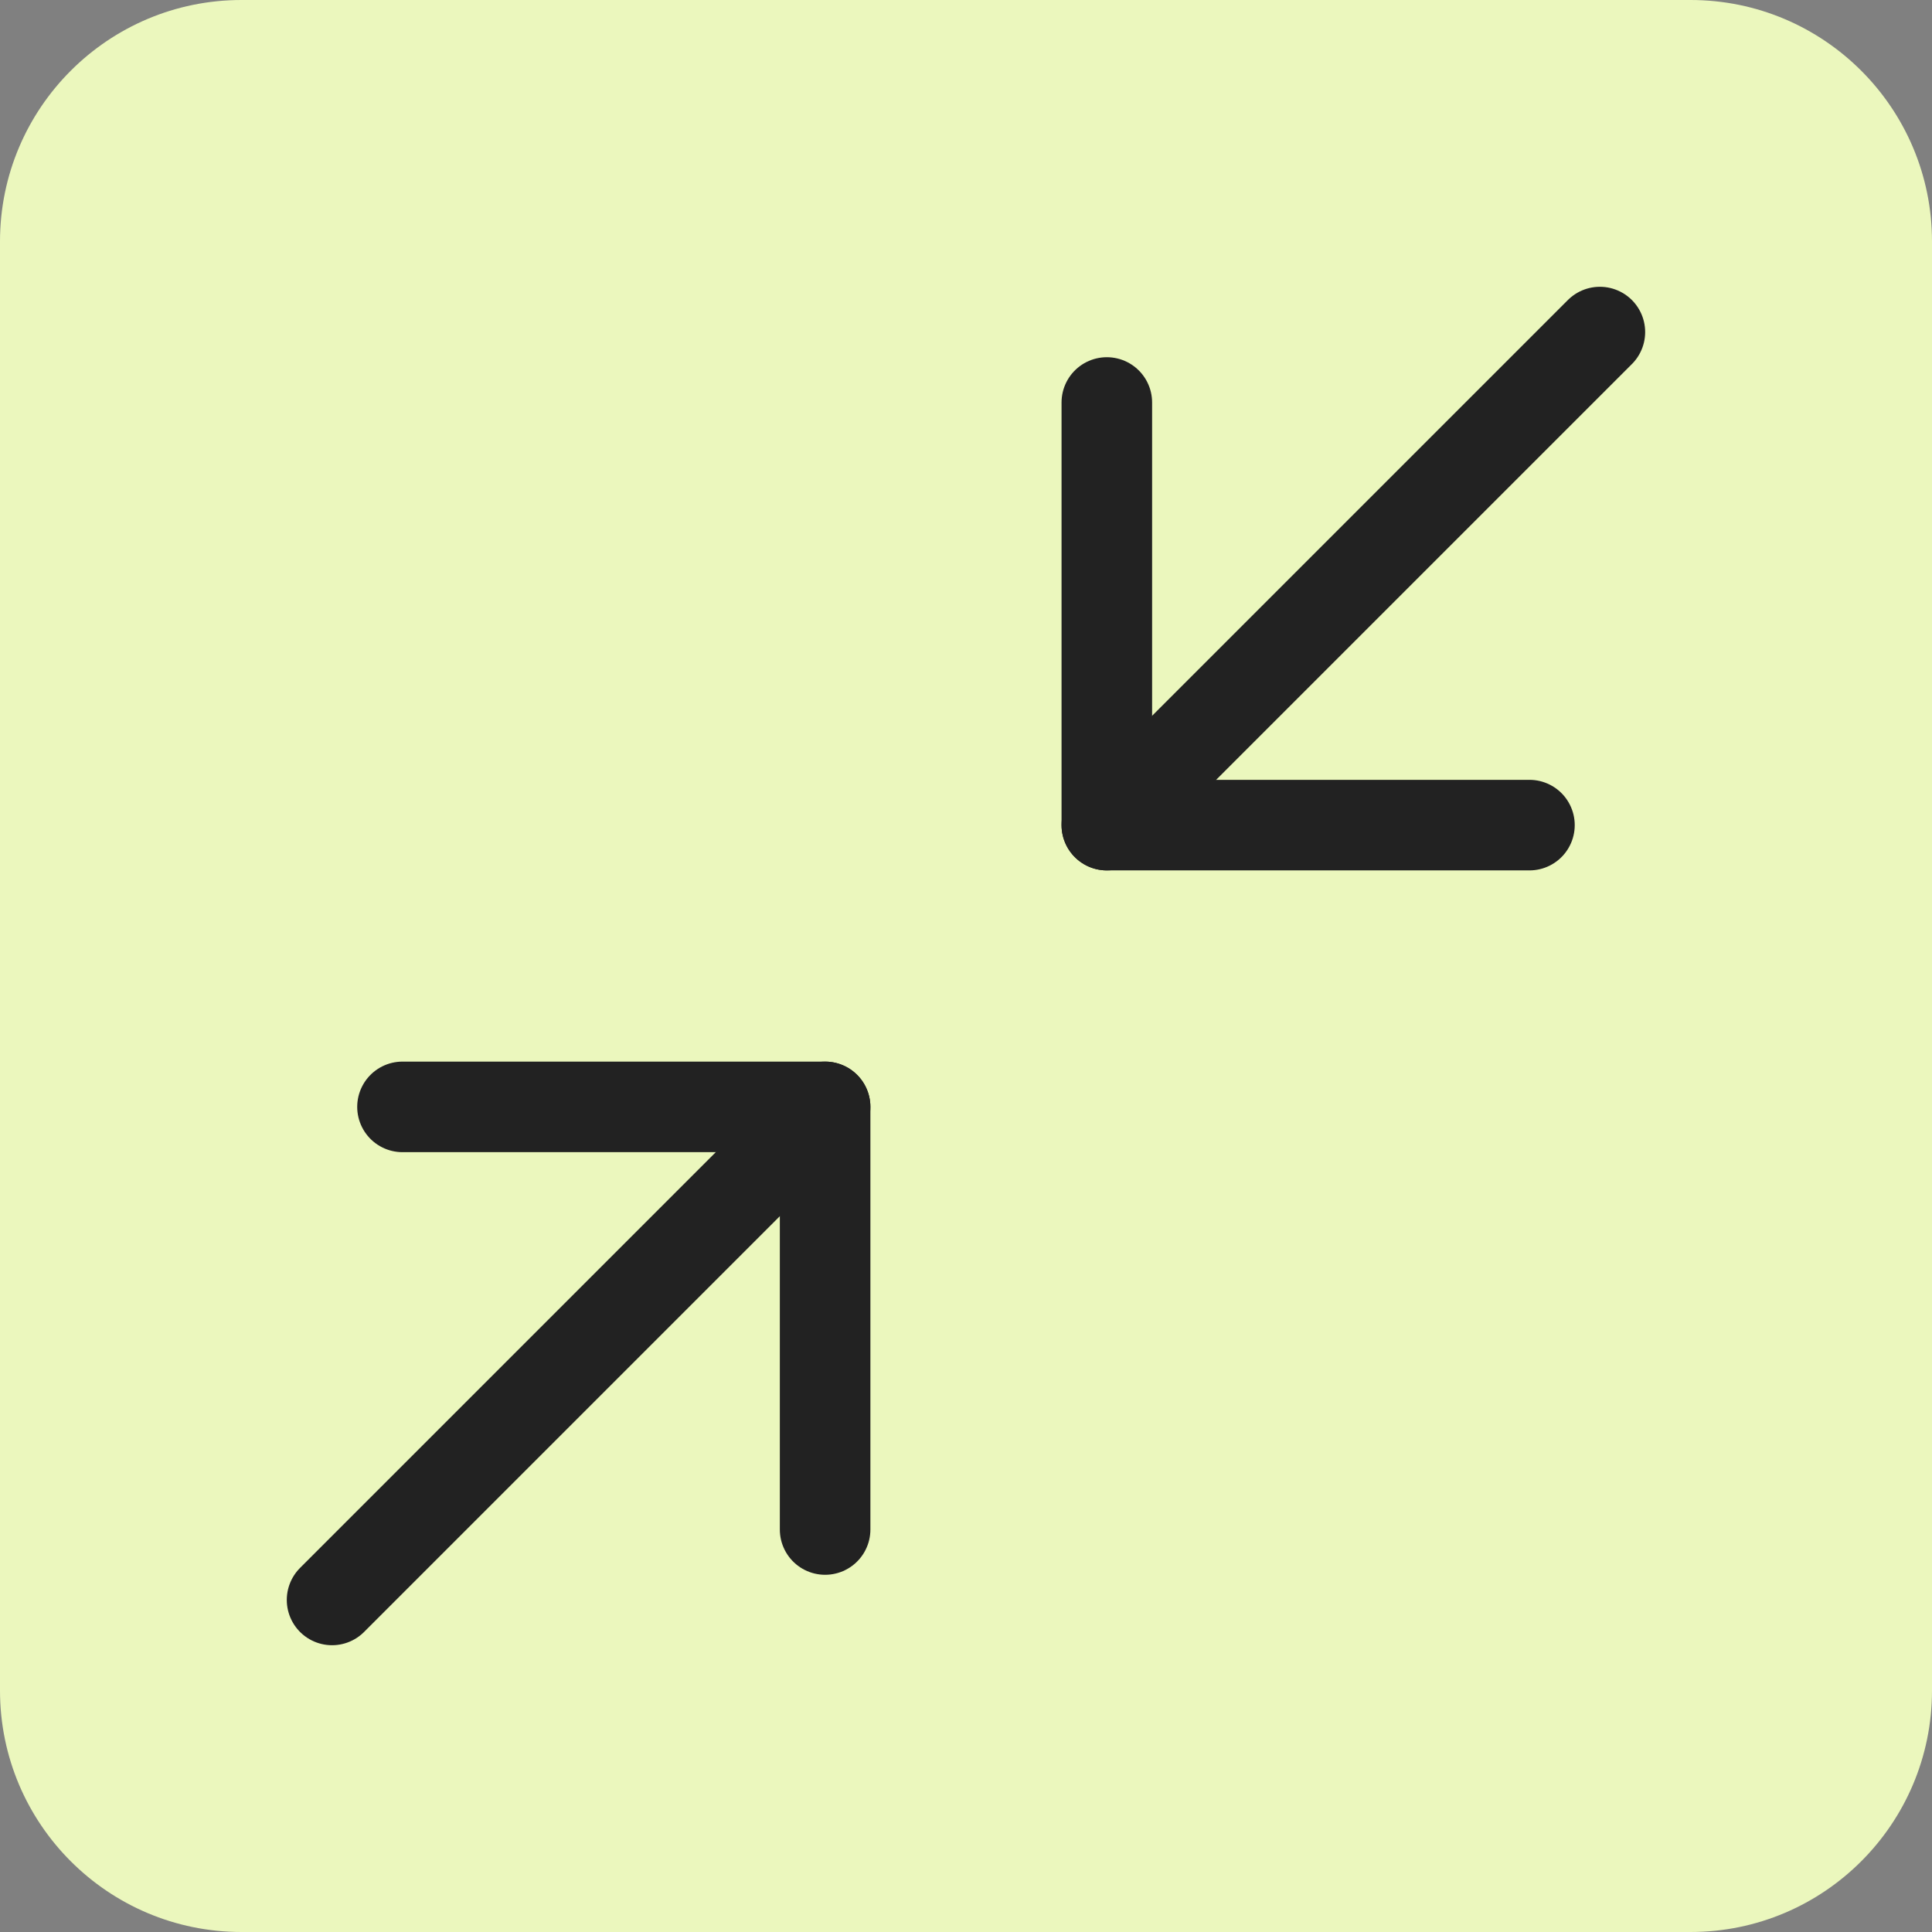 <svg width="64" height="64" viewBox="0 0 64 64" fill="none" xmlns="http://www.w3.org/2000/svg">
<rect x="0" y="0" width="64" height="64" fill="#808080" stroke="none"/>
<path d="M64 56V8C64 3.582 60.418 0 56 0H8C3.582 0 0 3.582 0 8V56C0 60.418 3.582 64 8 64H56C60.418 64 64 60.418 64 56Z" fill="#EBF7BD"/>
<path d="M13.333 36.667H27.333V50.667" stroke="#222222" stroke-width="3" stroke-linecap="round" stroke-linejoin="round"/>
<path d="M50.665 27.333H36.665V13.333" stroke="#222222" stroke-width="3" stroke-linecap="round" stroke-linejoin="round"/>
<path d="M36.665 27.333L52.998 11" stroke="#222222" stroke-width="3" stroke-linecap="round" stroke-linejoin="round"/>
<path d="M11 53L27.333 36.667" stroke="#222222" stroke-width="3" stroke-linecap="round" stroke-linejoin="round"/>
</svg>
